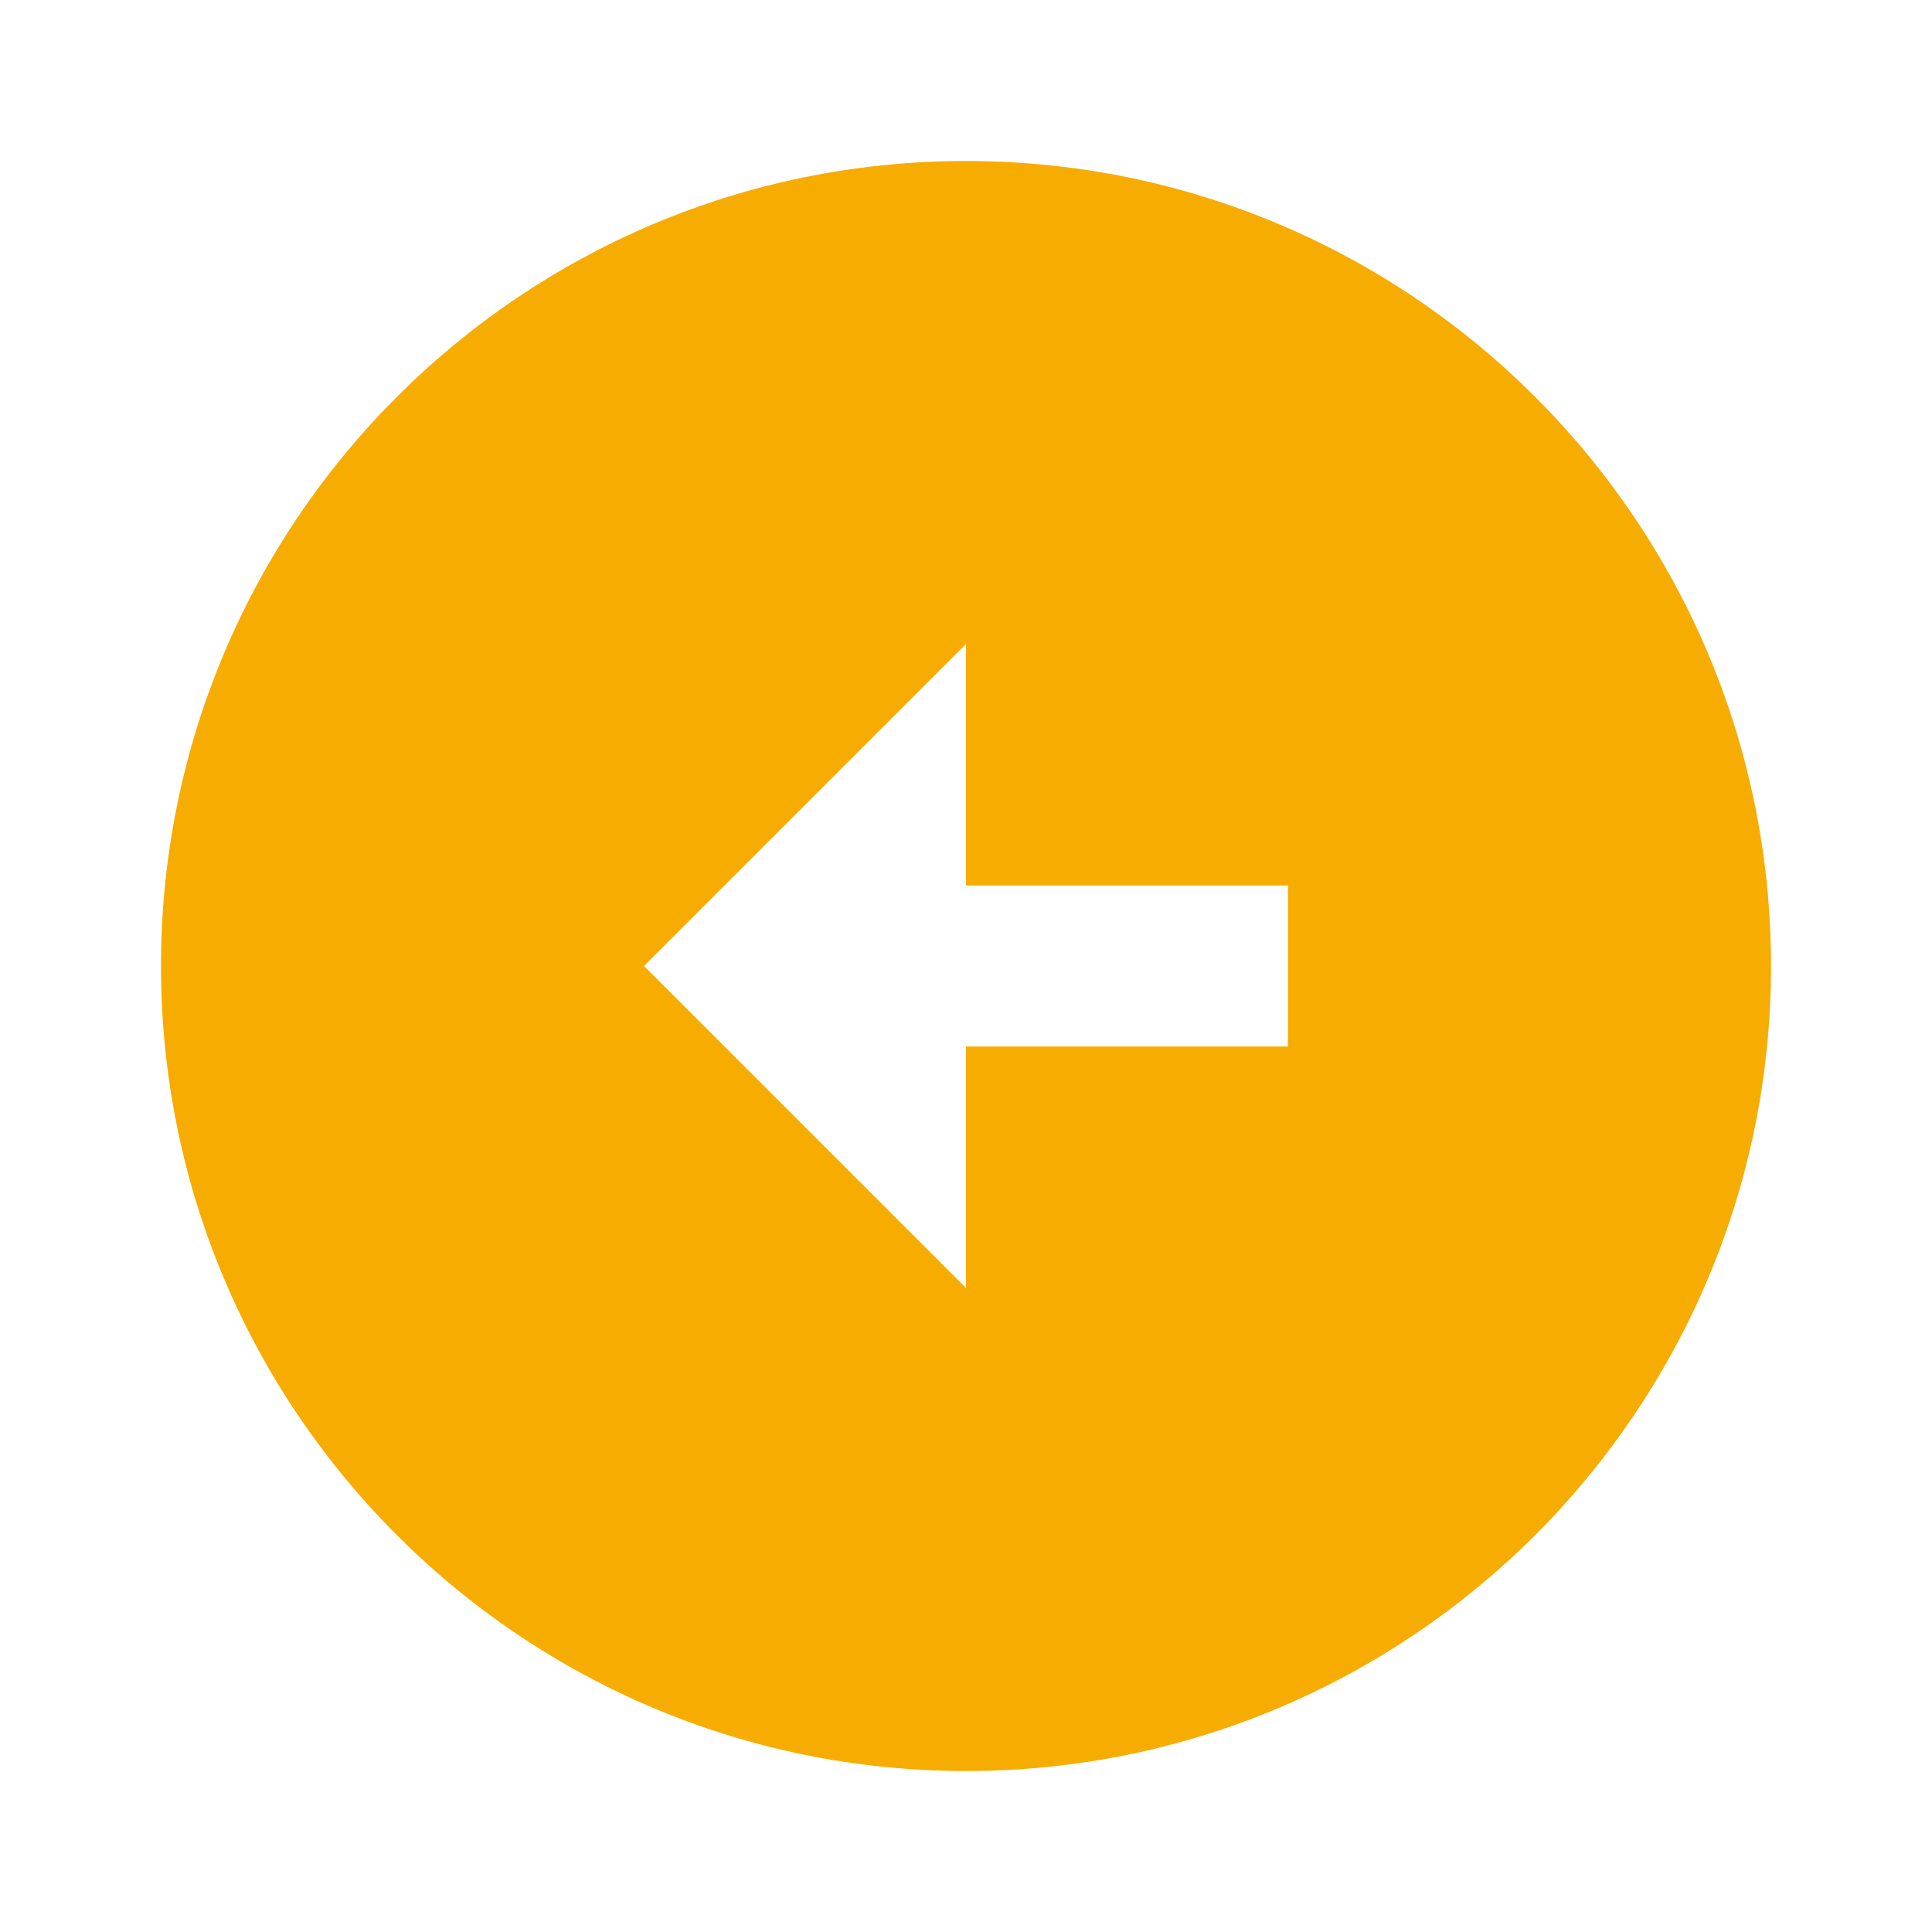 <svg xmlns="http://www.w3.org/2000/svg" viewBox="0 0 24 24" width="48" height="48"><path d="M12 2C17.52 2 22 6.48 22 12C22 17.52 17.52 22 12 22C6.48 22 2 17.52 2 12C2 6.48 6.48 2 12 2ZM12 11V8L8 12L12 16V13H16V11H12Z" fill="rgba(247,172,1,1)"></path></svg>